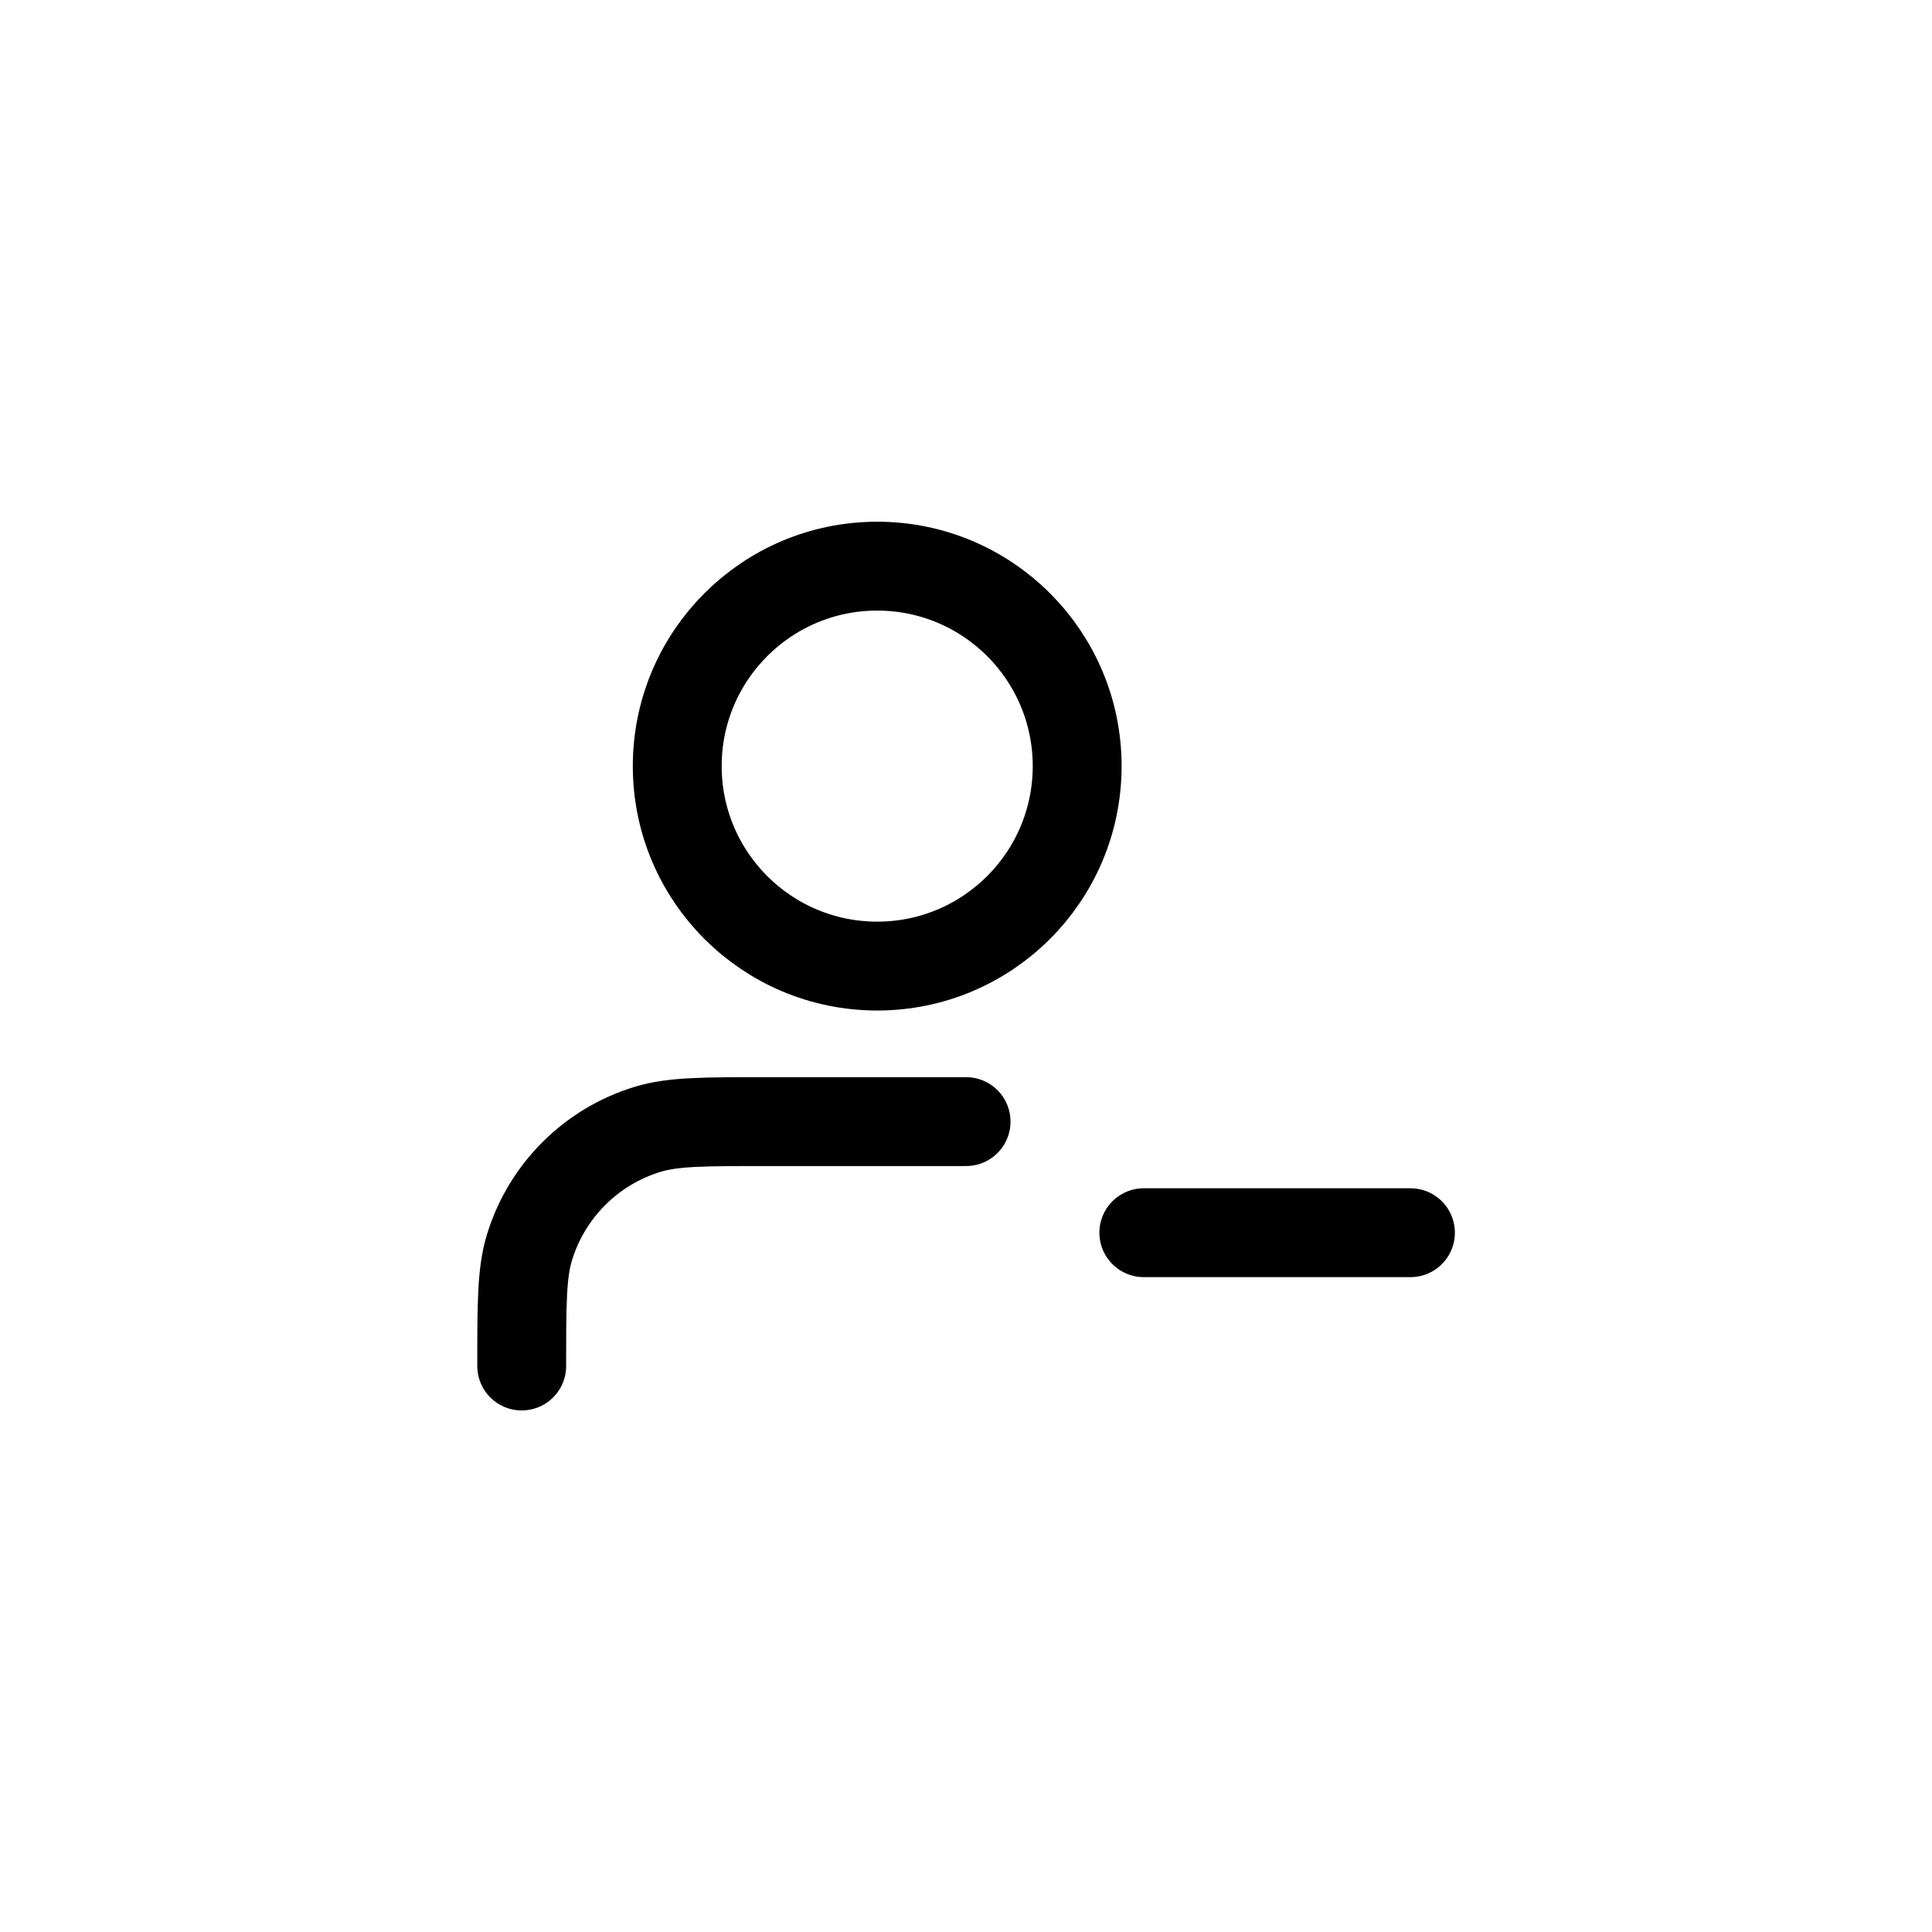 <?xml version="1.0" encoding="UTF-8" standalone="no"?>
<!DOCTYPE svg PUBLIC "-//W3C//DTD SVG 1.1//EN" "http://www.w3.org/Graphics/SVG/1.1/DTD/svg11.dtd">
<svg width="100%" height="100%" viewBox="0 0 100 100" version="1.1" xmlns="http://www.w3.org/2000/svg" xmlns:xlink="http://www.w3.org/1999/xlink" xml:space="preserve" xmlns:serif="http://www.serif.com/" style="fill-rule:evenodd;clip-rule:evenodd;stroke-linecap:round;stroke-linejoin:round;">
    <rect id="Artboard1" x="0" y="0" width="100" height="100" style="fill:none;"/>
    <g transform="matrix(2.3,0,0,2.3,22.404,22.404)">
        <g id="Artboard11" serif:id="Artboard1">
            <path d="M16,18L22,18M12,15.5L7.5,15.5C6.104,15.5 5.407,15.5 4.839,15.672C3.56,16.06 2.56,17.061 2.172,18.339C2,18.907 2,19.604 2,21M14.5,7.5C14.5,9.985 12.485,12 10,12C7.515,12 5.5,9.985 5.5,7.5C5.5,5.015 7.515,3 10,3C12.485,3 14.5,5.015 14.5,7.5Z" style="fill:none;fill-rule:nonzero;stroke:black;stroke-width:2px;"/>
        </g>
    </g>
</svg>
